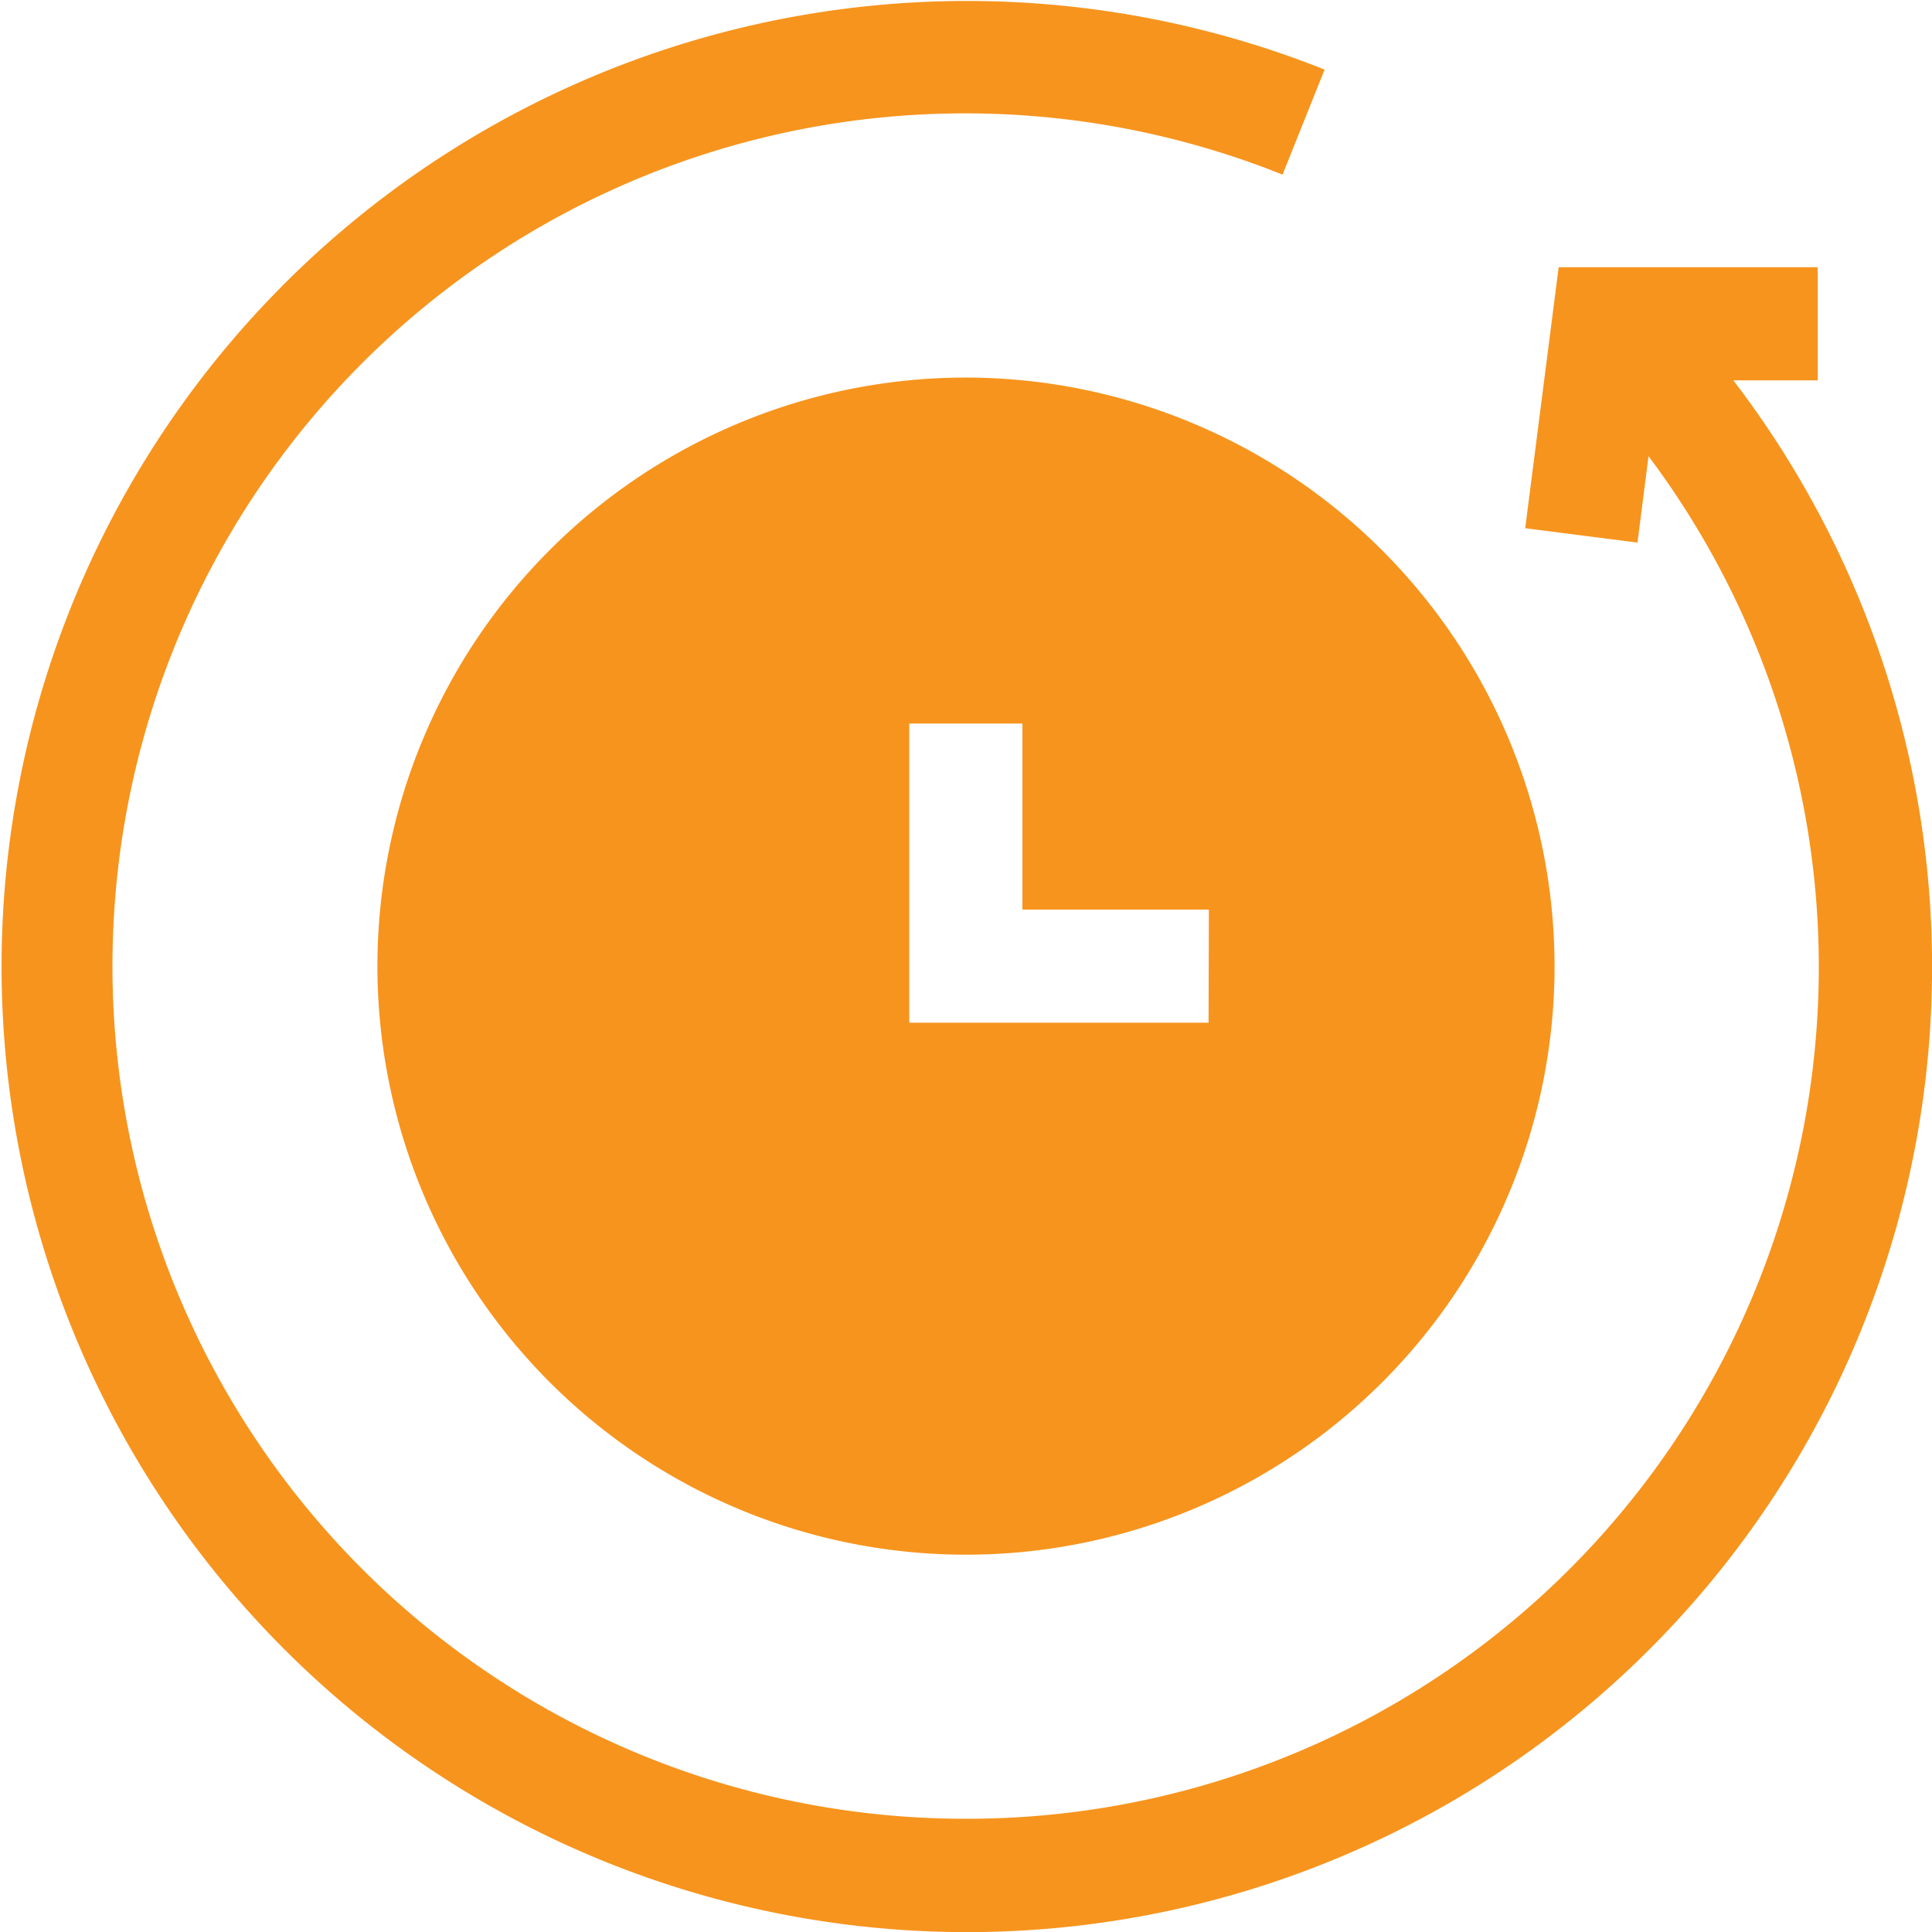 <svg xmlns="http://www.w3.org/2000/svg" width="31.598" height="31.598" viewBox="0 0 31.598 31.598">
  <g id="history" transform="translate(0)">
    <path id="Path_5857" data-name="Path 5857" d="M28.349,6.221h1.38V4.371l-4.237,0-.547,4.268,1.836.235.181-1.413A13.929,13.929,0,0,1,15.821,29.746h-.01a13.946,13.946,0,1,1,5.165-26.89l.688-1.718A15.792,15.792,0,1,0,15.809,31.6h.012A15.785,15.785,0,0,0,28.349,6.221Z" transform="translate(0)" fill="#f7941d"/>
    <path id="Path_5858" data-name="Path 5858" d="M109.627,100.059a9.626,9.626,0,1,0,9.627,9.626A9.638,9.638,0,0,0,109.627,100.059Zm3.968,10.552H108.7v-4.893h1.851v3.042H113.6Z" transform="translate(-93.829 -93.884)" fill="#f7941d"/>
  </g>
</svg>
